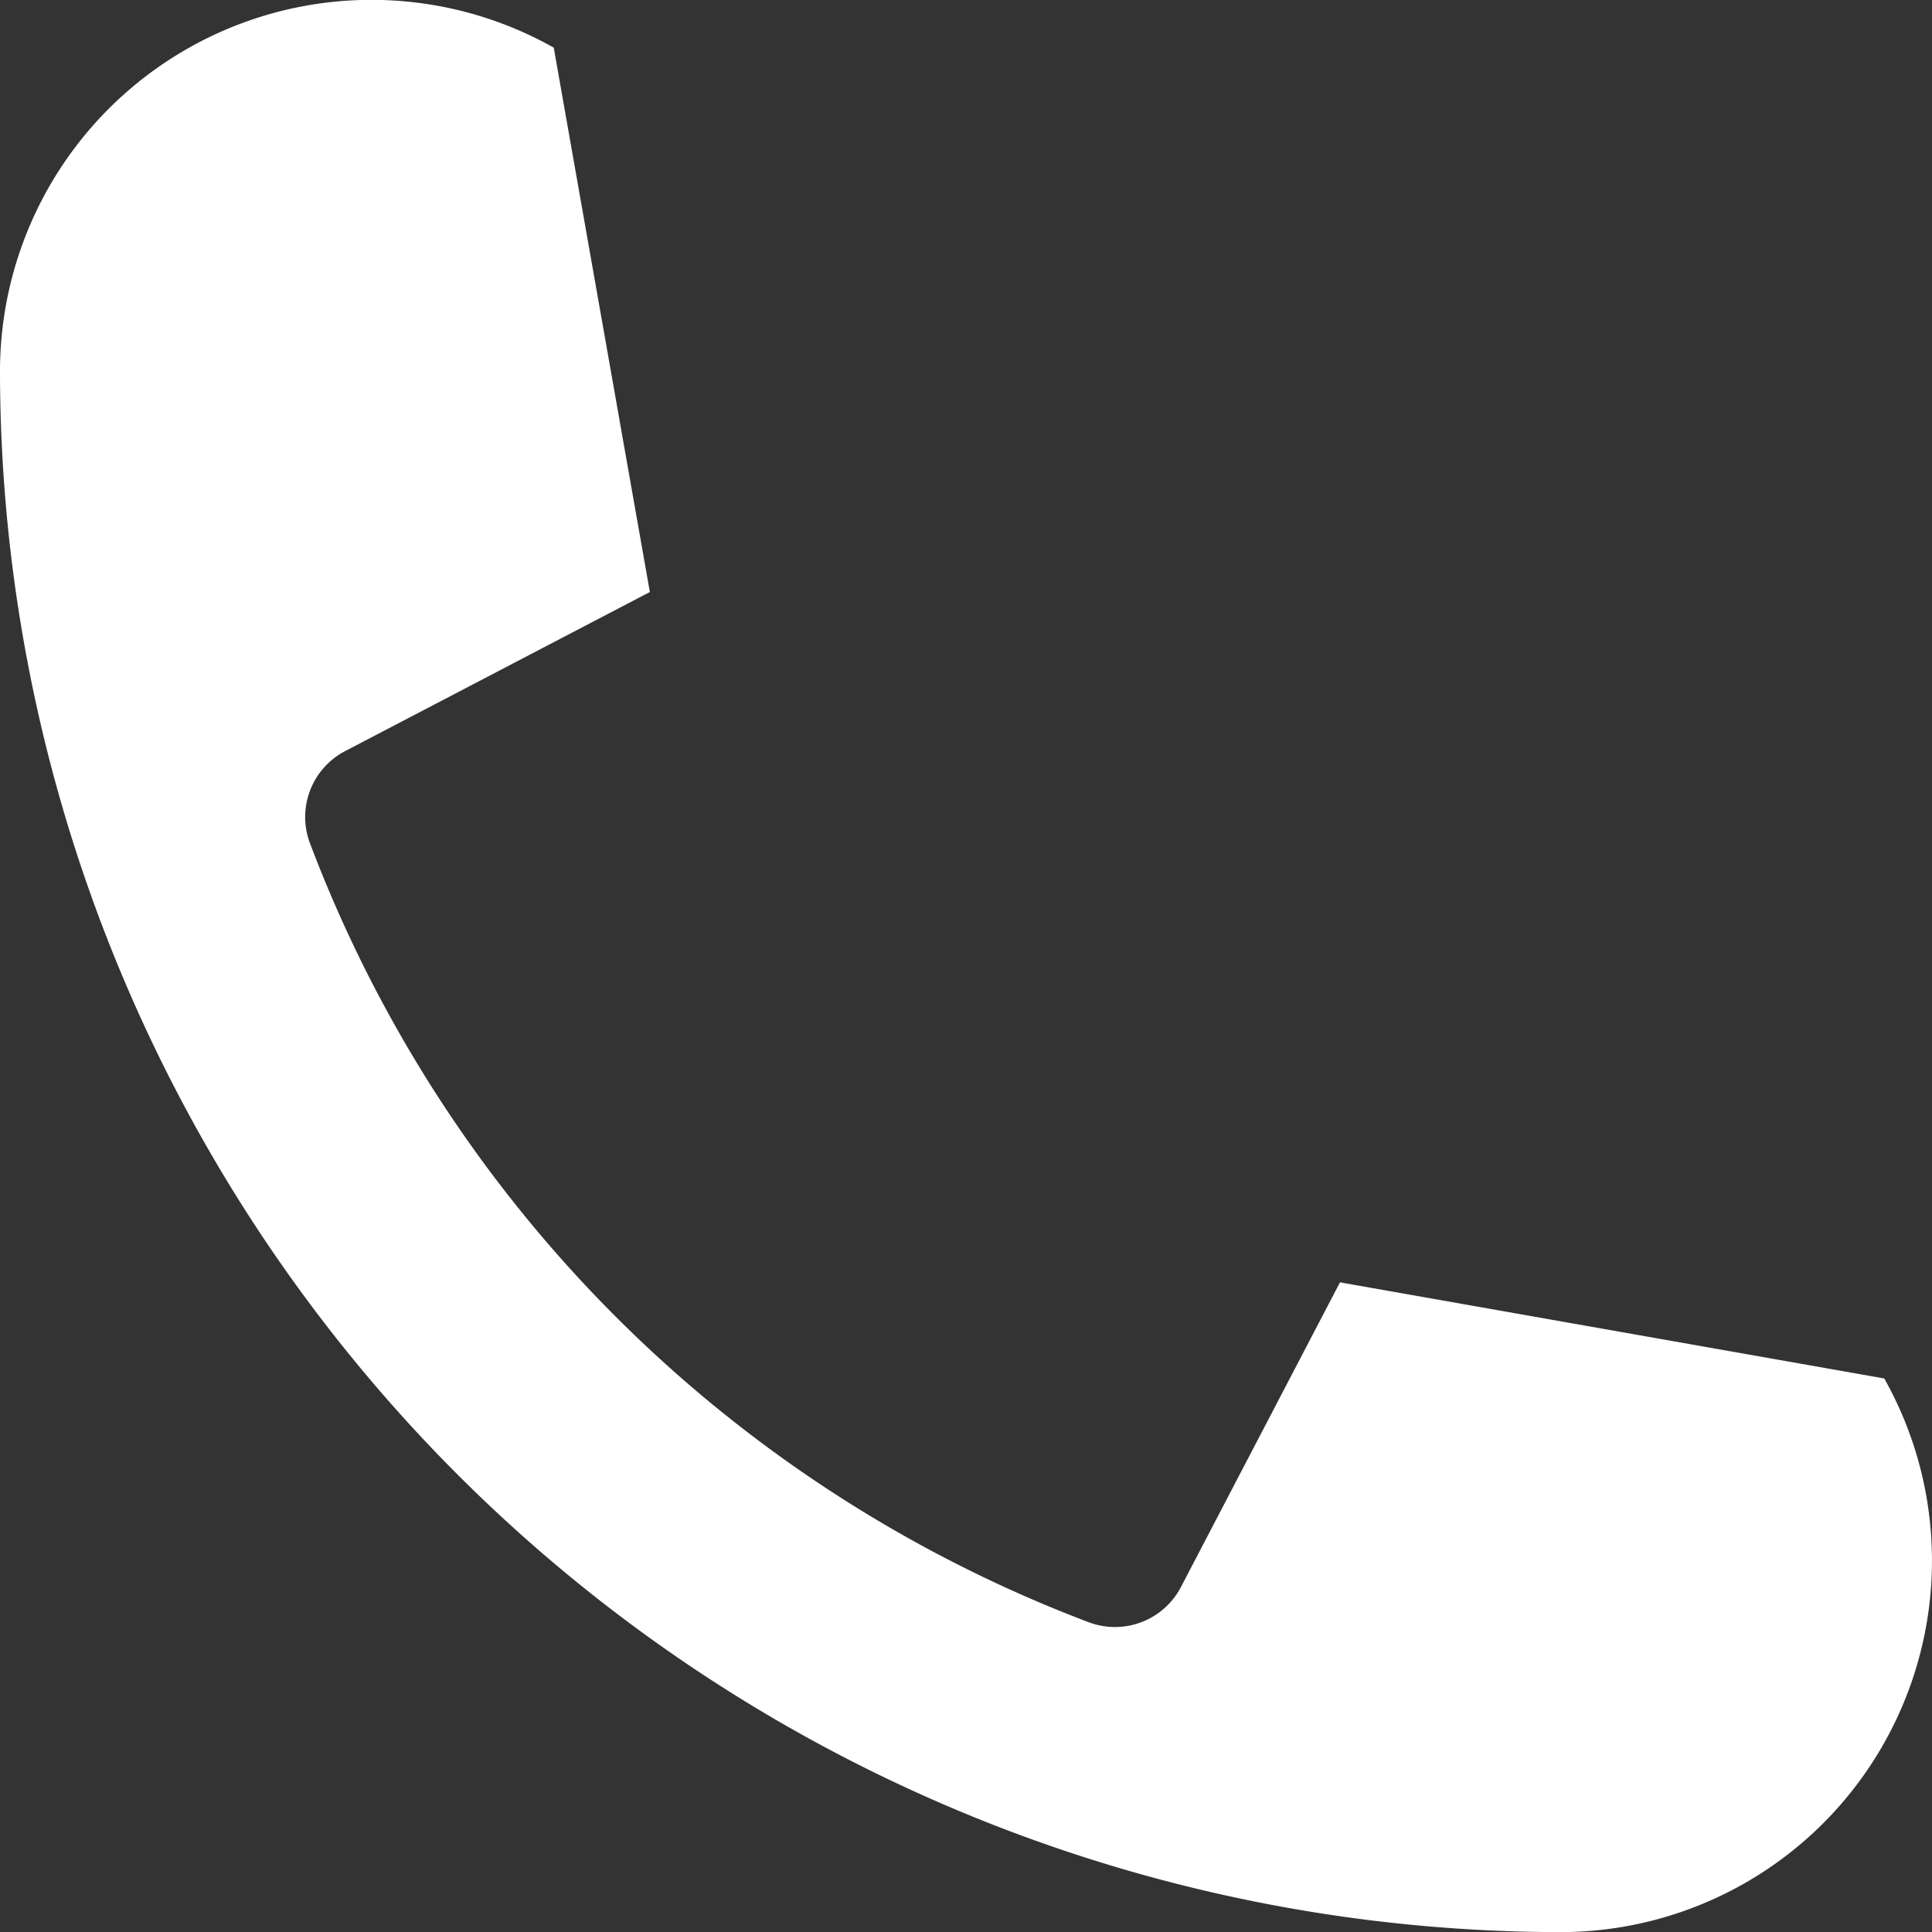 <svg xmlns="http://www.w3.org/2000/svg" width="18.572" height="18.572" viewBox="0 0 18.572 18.572">
  <rect x="0" y="0" width="18.572" height="18.572" fill="#333333" stroke="none"/>
  <path id="Path_31" data-name="Path 31" d="M132.881,132.315l-1.529,2.929a.715.715,0,0,1-.887.338,12.875,12.875,0,0,1-7.485-7.487.715.715,0,0,1,.338-.887l2.929-1.529-.924-5.233A3.571,3.571,0,0,0,120,123.561a15.017,15.017,0,0,0,15,15,3.571,3.571,0,0,0,3.113-5.322Zm0,0" transform="translate(-120 -119.988)" fill="#fff"/>
</svg>

